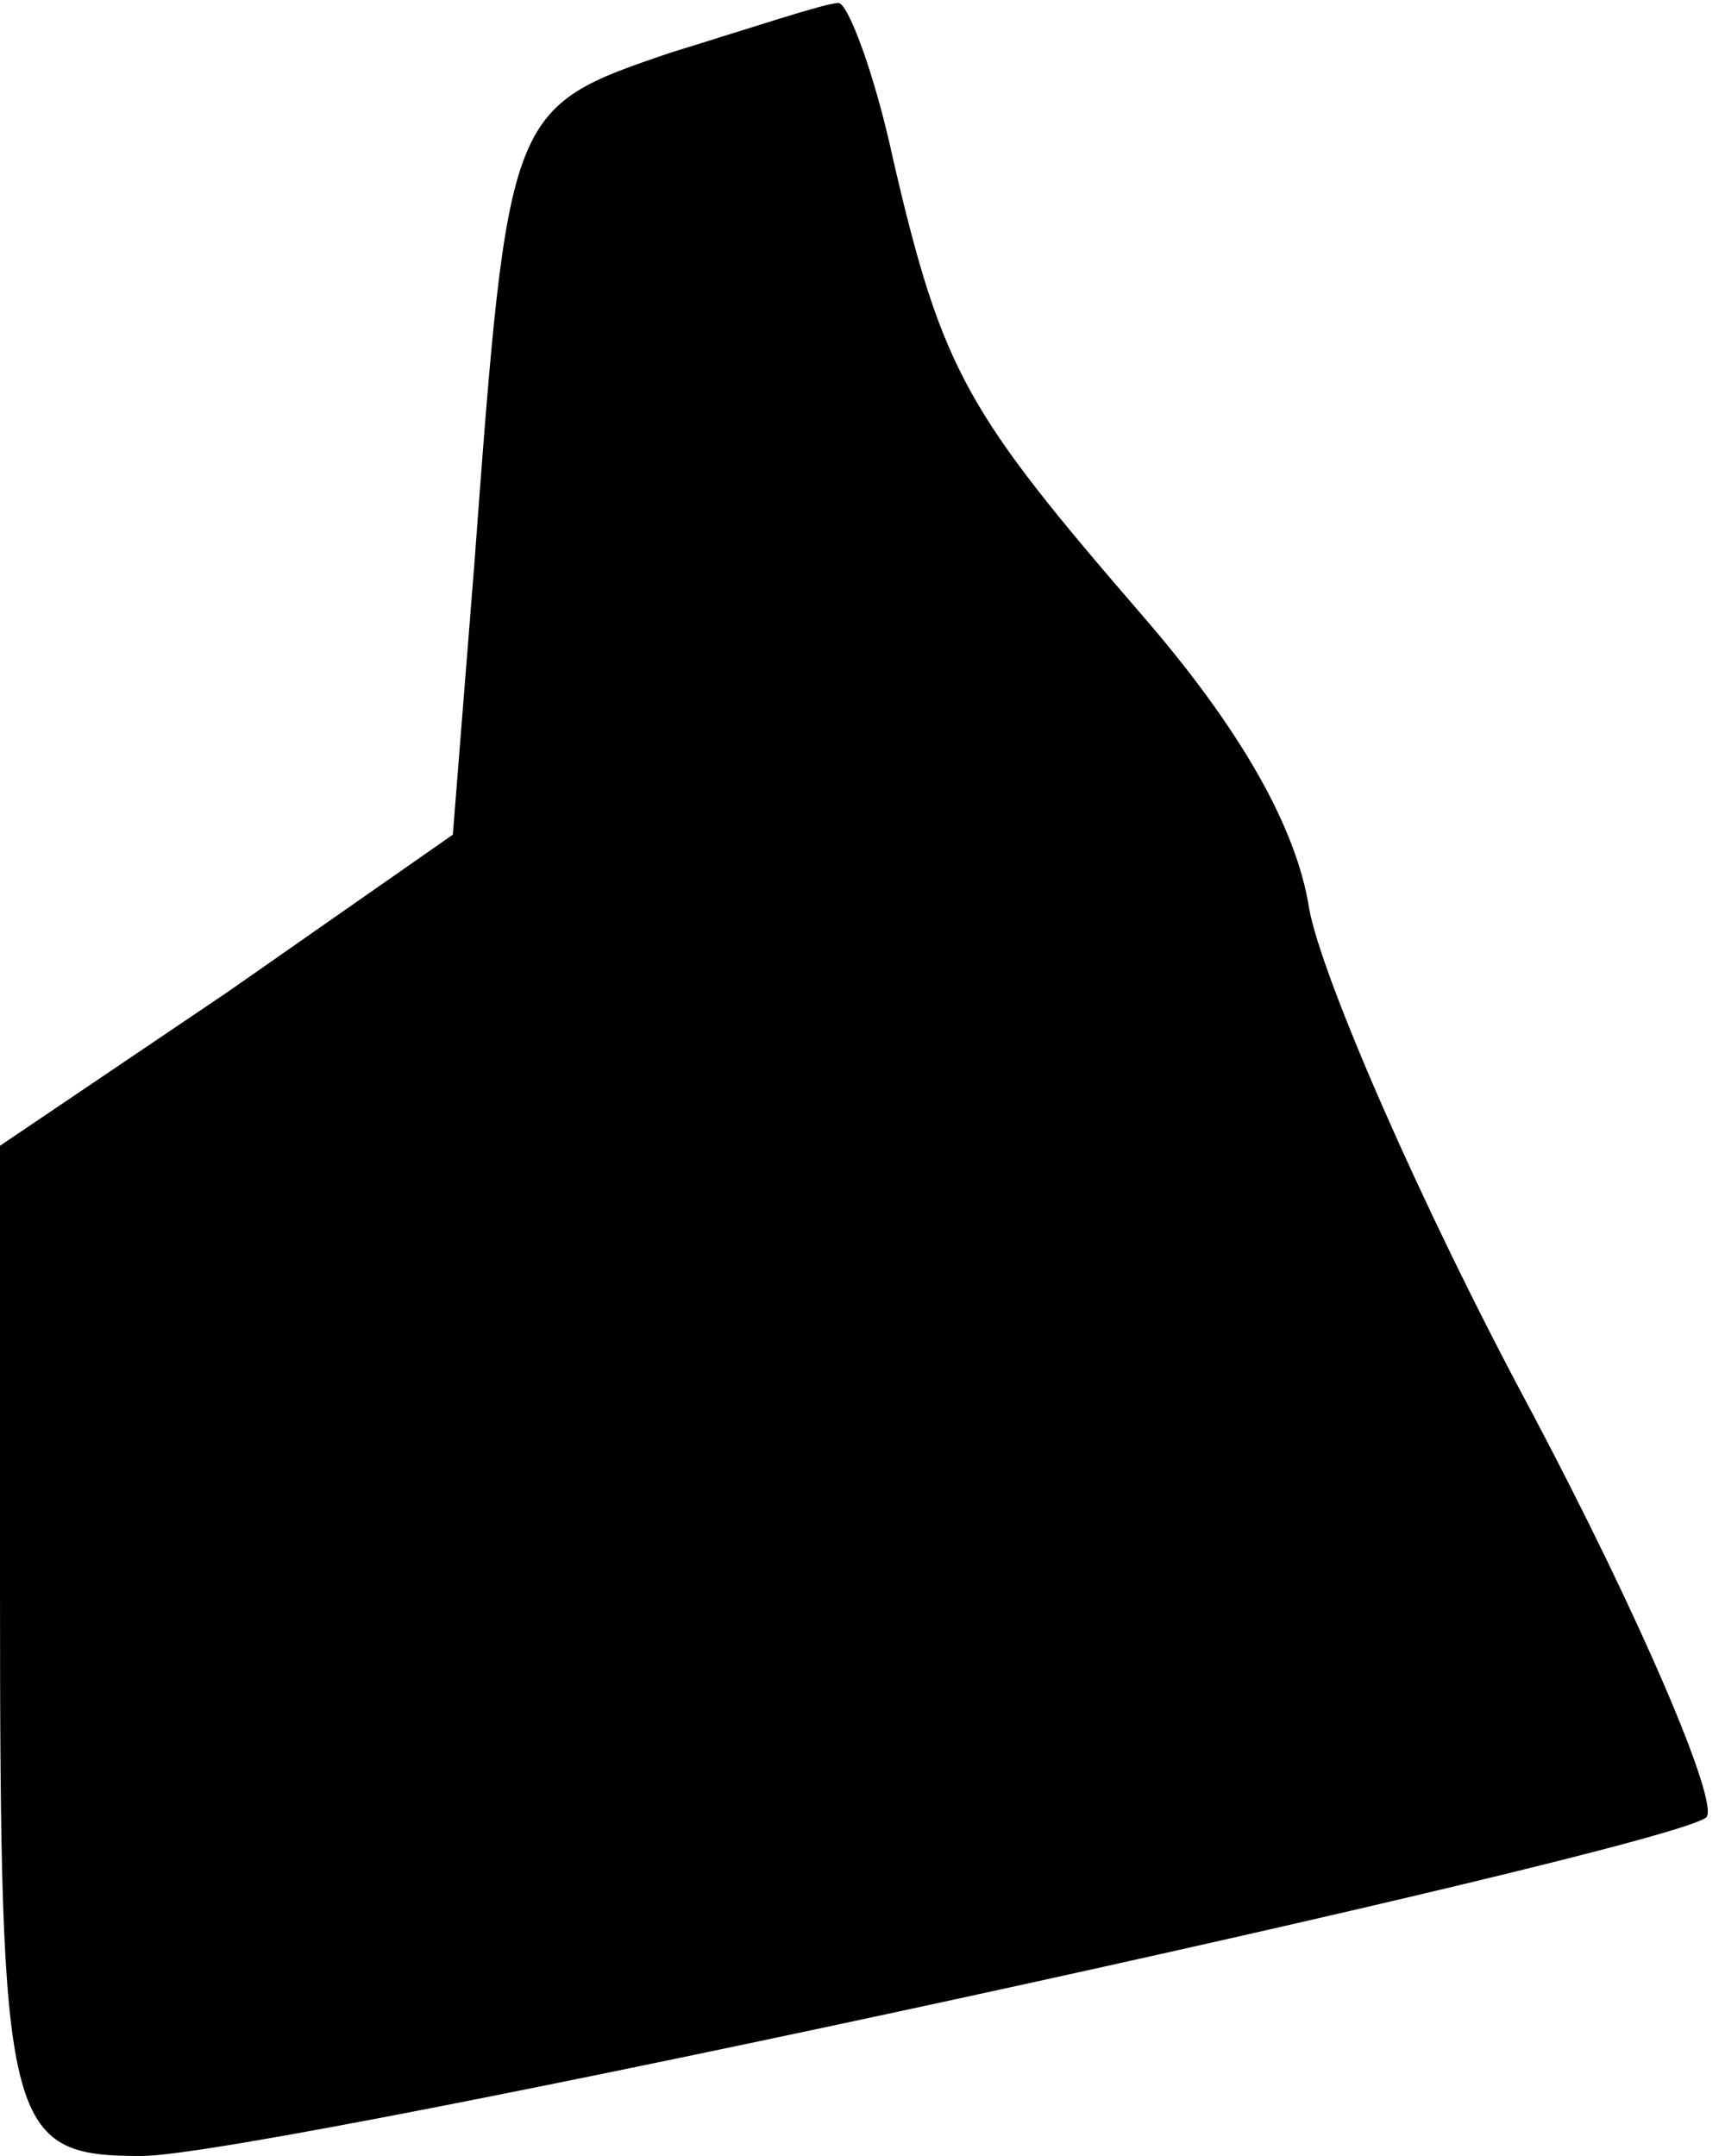 <?xml version="1.0" standalone="no"?>
<!DOCTYPE svg PUBLIC "-//W3C//DTD SVG 20010904//EN"
 "http://www.w3.org/TR/2001/REC-SVG-20010904/DTD/svg10.dtd">
<svg version="1.0" xmlns="http://www.w3.org/2000/svg"
 width="56pt" height="70pt" viewBox="0 0 56 70"
 preserveAspectRatio="xMidYMid meet">
<g transform="translate(0,70) scale(0.1,-0.1)"
fill="#000000" stroke="none">
<path fill="#000000" stroke="none" d="M218 683 c-53 -18 -53 -18 -64 -166
l-7 -88 -73 -51 -74 -50 0 -142 c0 -178 2 -186 46 -186 40 0 495 99 508 110 4
5 -21 64 -57 132 -36 67 -68 141 -72 163 -4 26 -22 58 -54 95 -57 66 -65 79
-81 148 -6 28 -15 52 -18 51 -4 0 -28 -8 -54 -16z"/>
</g>
</svg>
